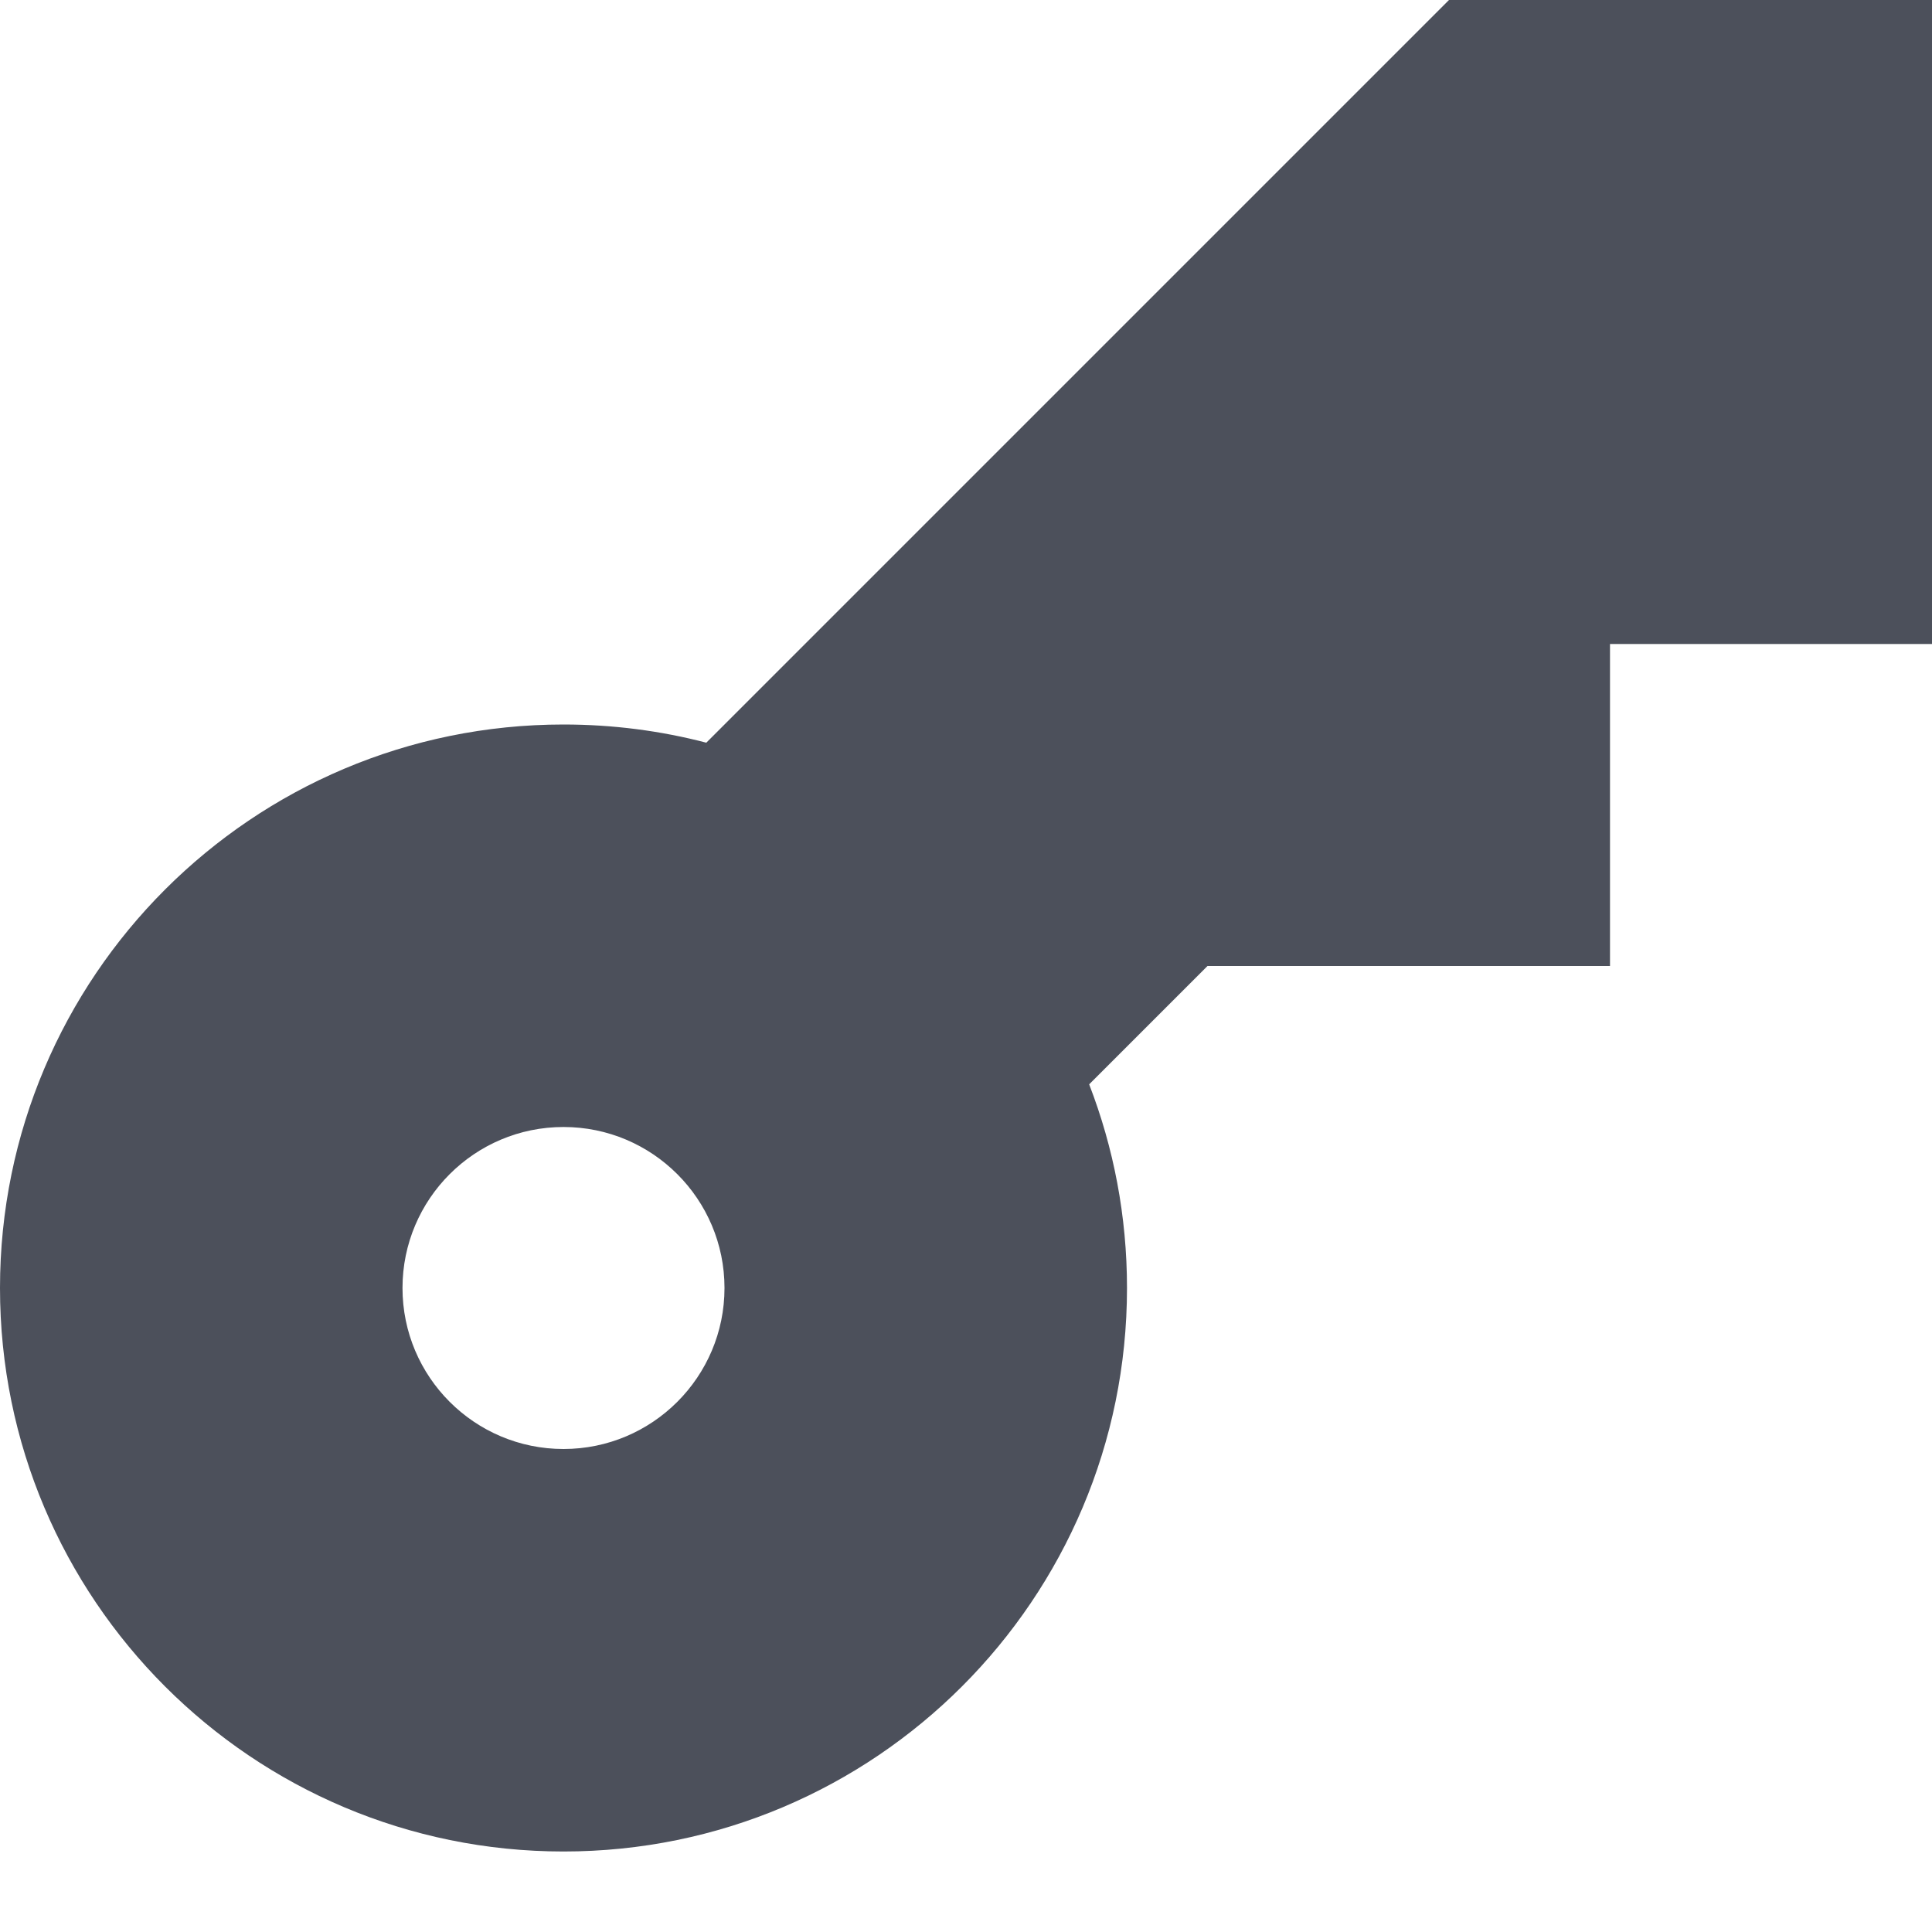 <svg width="12" height="12" viewBox="0 0 12 12" fill="none" xmlns="http://www.w3.org/2000/svg">
<path fill-rule="evenodd" clip-rule="evenodd" d="M10 6H7.5L6.765 6.735C6.917 7.128 7 7.554 7 8C7 9.933 5.433 11.5 3.5 11.5C1.567 11.5 0 9.933 0 8C0 6.067 1.567 4.5 3.5 4.5C3.806 4.5 4.104 4.539 4.387 4.613L9 0H12V4H10V6ZM3.5 9C4.052 9 4.5 8.552 4.5 8C4.5 7.448 4.052 7 3.5 7C2.948 7 2.5 7.448 2.5 8C2.5 8.552 2.948 9 3.5 9Z" fill="#4C505B"/>
</svg>
